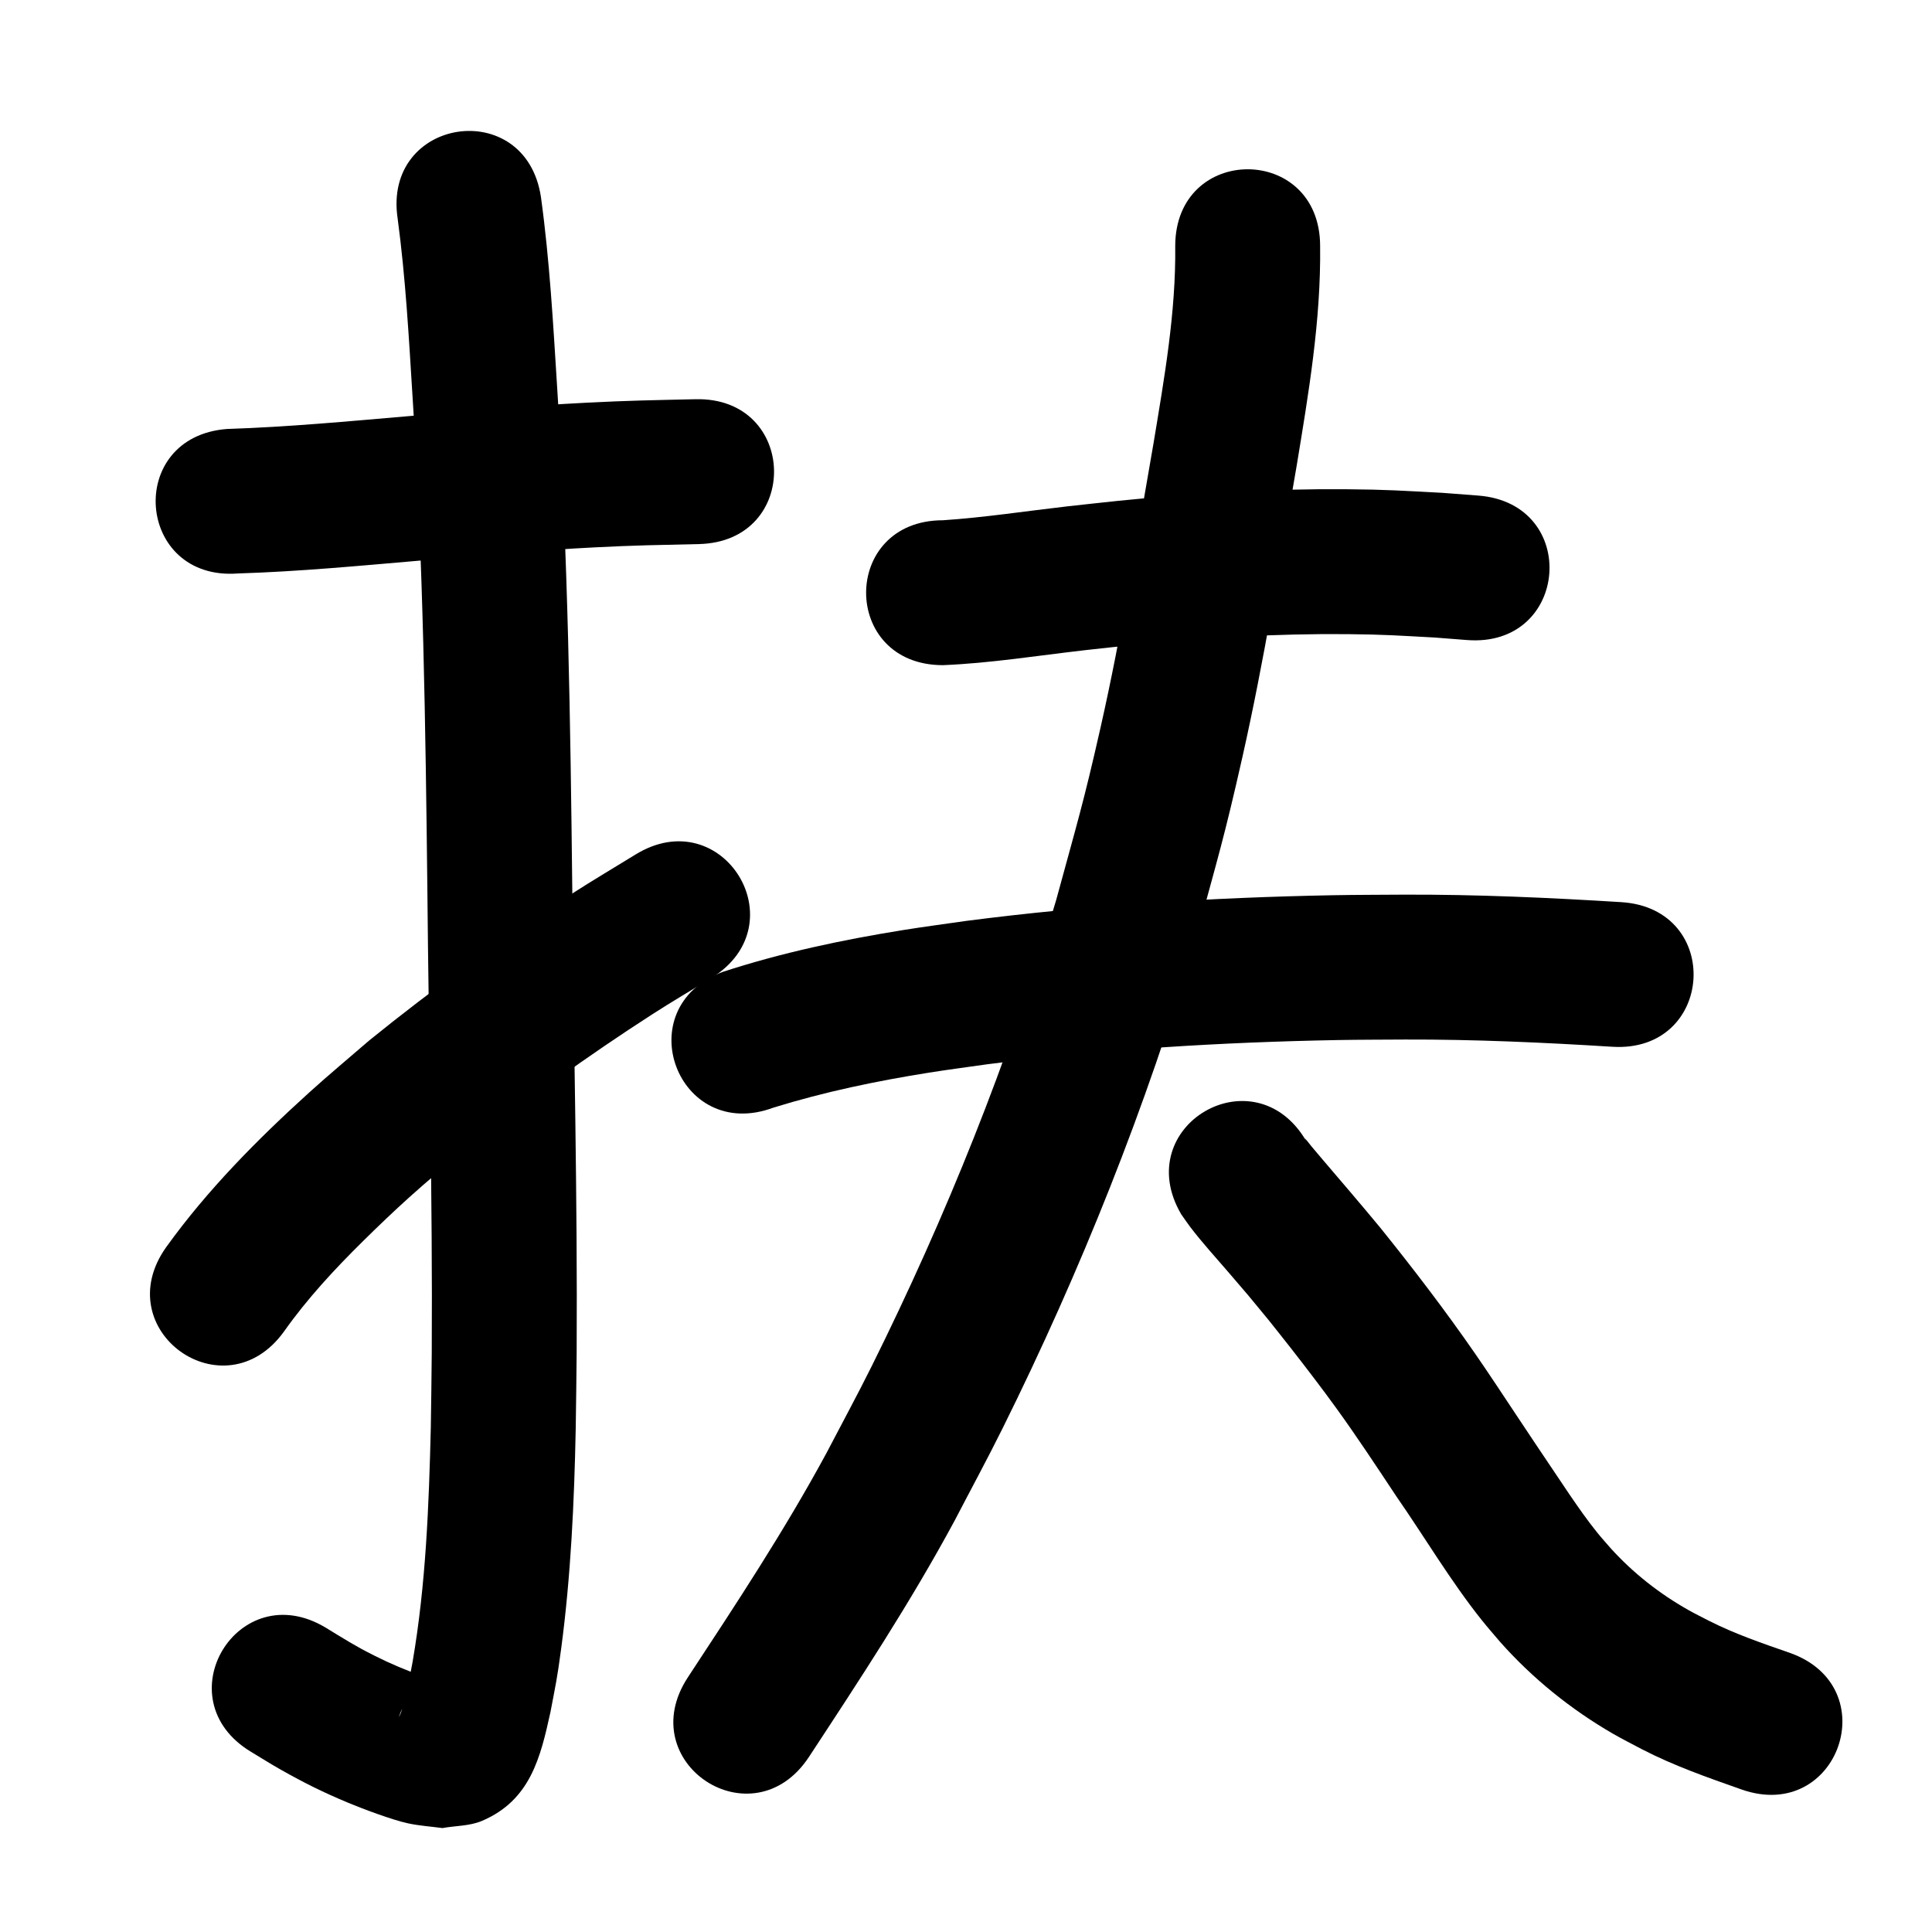 <?xml version="1.0" ?>
<svg xmlns="http://www.w3.org/2000/svg" width="1000" height="1000">
<path d="m 123.211,296.818 c 31.755,-0.984 63.406,-4.021 95.048,-6.728 29.725,-2.537 59.44,-5.244 89.24,-6.761 21.888,-1.114 32.789,-1.225 54.239,-1.718 53.019,-1.228 51.282,-76.208 -1.736,-74.98 v 0 c -22.9,0.535 -33.723,0.64 -57.164,1.843 -30.378,1.559 -60.673,4.296 -90.975,6.889 -31.426,2.69 -62.855,5.661 -94.392,6.675 -52.877,4.058 -47.138,78.838 5.739,74.78 z"/>
<path d="m 205.821,113.124 c 4.132,30.722 5.806,61.715 7.738,92.632 5.49,84.87 6.706,169.912 7.649,254.927 0.72,79.804 2.747,159.602 2.267,239.415 -0.077,12.848 -0.321,25.694 -0.481,38.541 -0.988,40.604 -2.542,81.393 -9.426,121.502 -0.683,3.981 -1.54,7.931 -2.311,11.897 -0.997,4.21 -2.292,10.365 -3.804,14.681 -0.215,0.613 -1.175,2.311 -0.938,1.706 2.773,-7.088 3.646,-8.623 11.396,-13.972 2.33,-1.608 5.25,-2.117 7.875,-3.176 0.133,-3.62 0.37,-0.789 -7.094,-3.628 -9.425,-3.584 -15.768,-6.11 -24.955,-10.717 -10.331,-5.181 -15.287,-8.461 -25.083,-14.417 -45.406,-27.4 -84.156,36.815 -38.749,64.214 v 0 c 5.128,3.076 10.175,6.292 15.384,9.228 12.457,7.021 21.535,11.539 34.681,17.047 7.645,3.203 23.036,8.996 31.289,10.771 5.836,1.256 11.829,1.622 17.743,2.432 6.822,-1.239 14.084,-1.004 20.465,-3.716 25.046,-10.647 30.293,-32.84 35.447,-56.317 2.76,-14.52 3.476,-17.297 5.538,-32.773 5.027,-37.733 6.771,-75.801 7.538,-113.832 0.162,-13.154 0.409,-26.307 0.487,-39.461 0.477,-80.094 -1.542,-160.173 -2.272,-240.258 -0.959,-86.299 -2.216,-172.626 -7.791,-258.777 -2.072,-33.081 -3.9,-66.24 -8.425,-99.1 -7.884,-52.444 -82.051,-41.294 -74.167,11.15 z"/>
<path d="m 147.093,689.057 c 11.977,-16.942 26.185,-32.223 40.93,-46.768 7.799,-7.694 15.72,-15.271 23.857,-22.607 9.267,-8.355 18.894,-16.303 28.341,-24.455 31.247,-25.143 63.865,-48.637 97.589,-70.35 10.008,-6.444 20.283,-12.461 30.425,-18.692 45.163,-27.799 5.849,-91.669 -39.314,-63.87 v 0 c -10.982,6.771 -22.104,13.319 -32.945,20.314 -36.251,23.389 -71.292,48.719 -104.814,75.87 -10.311,8.935 -20.822,17.646 -30.934,26.806 -26.947,24.408 -52.833,50.521 -74.117,80.095 -30.87,43.122 30.113,86.78 60.984,43.657 z"/>
<path d="m 488.074,344.288 c 24.572,-1.019 48.913,-4.937 73.318,-7.735 8.597,-0.986 17.205,-1.861 25.808,-2.792 36.622,-3.7 73.435,-5.856 110.255,-5.532 19.101,0.168 26.702,0.767 45.204,1.76 5.573,0.432 11.146,0.865 16.719,1.297 52.877,4.067 58.629,-70.712 5.752,-74.779 v 0 c -6.168,-0.471 -12.335,-0.942 -18.503,-1.413 -20.577,-1.078 -28.469,-1.703 -49.754,-1.863 -39.323,-0.295 -78.637,2.002 -117.748,5.965 -8.935,0.969 -17.875,1.883 -26.804,2.906 -21.405,2.454 -42.737,5.739 -64.246,7.184 -53.033,0 -53.033,75 0,75 z"/>
<path d="m 400.435,573.274 c 26.292,-8.137 53.324,-13.764 80.487,-18.084 9.99,-1.589 20.026,-2.878 30.038,-4.317 60.158,-7.717 120.796,-11.424 181.422,-12.54 11.652,-0.215 23.307,-0.178 34.96,-0.268 35.758,-0.101 71.478,1.511 107.155,3.741 52.93,3.297 57.593,-71.558 4.663,-74.855 v 0 c -37.427,-2.324 -74.898,-4.007 -112.409,-3.883 -12.173,0.099 -24.348,0.068 -36.519,0.296 -63.493,1.192 -126.994,5.136 -189.99,13.279 -10.819,1.569 -21.664,2.973 -32.458,4.707 -31.635,5.081 -63.145,11.736 -93.633,21.68 -49.67,18.585 -23.387,88.829 26.283,70.244 z"/>
<path d="m 608.297,127.389 c 0.386,34.322 -5.651,68.29 -11.233,102.023 -8.612,49.112 -16.396,98.389 -27.396,147.047 -8.956,39.615 -12.174,49.664 -23.015,89.462 -24.549,83.06 -56.953,163.72 -95.489,241.265 -7.551,15.194 -15.674,30.096 -23.511,45.145 -21.641,39.966 -46.663,77.903 -71.604,115.838 -29.124,44.32 33.554,85.508 62.678,41.188 v 0 c 26.319,-40.072 52.693,-80.165 75.463,-122.417 8.249,-15.877 16.795,-31.604 24.746,-47.632 40.45,-81.536 74.382,-166.369 100.086,-253.7 11.386,-41.91 14.638,-52.022 24.05,-93.766 11.209,-49.713 19.211,-100.042 27.99,-150.217 6.22,-37.778 12.708,-75.811 12.234,-114.236 0,-53.033 -75,-53.033 -75,0 z"/>
<path d="m 611.371,628.475 c 1.533,2.161 2.998,4.372 4.6,6.483 6.161,8.117 13.136,15.719 19.766,23.439 13.174,15.339 7.419,8.532 20.788,24.729 3.795,4.788 7.623,9.551 11.386,14.365 7.729,9.888 16.297,21.067 23.657,31.234 10.821,14.947 20.957,30.366 31.156,45.738 14.802,21.304 28.036,43.796 44.236,64.111 3.048,3.822 6.297,7.479 9.446,11.219 16.791,18.918 36.604,34.941 58.501,47.598 4.853,2.805 9.88,5.296 14.82,7.944 16.582,8.585 34.192,14.732 51.754,20.917 50.055,17.521 74.833,-53.268 24.778,-70.789 v 0 c -14.03,-4.875 -28.117,-9.675 -41.408,-16.395 -3.535,-1.844 -7.13,-3.58 -10.606,-5.533 -15.178,-8.525 -28.987,-19.344 -40.657,-32.273 -2.28,-2.657 -4.643,-5.245 -6.841,-7.971 -5.318,-6.595 -9.705,-12.93 -14.505,-19.944 -0.638,-0.933 -17.127,-25.493 -17.363,-25.845 -3.23,-4.83 -6.442,-9.673 -9.663,-14.509 -6.827,-10.287 -14.491,-21.935 -21.496,-32.064 -15.567,-22.512 -32.199,-44.259 -49.372,-65.566 -9.836,-11.9 -19.874,-23.594 -29.898,-35.333 -1.929,-2.259 -3.84,-4.532 -5.747,-6.809 -1.077,-1.286 -2.019,-2.692 -3.203,-3.881 -0.334,-0.336 0.41,0.855 0.615,1.282 -26.767,-45.783 -91.513,-7.929 -64.746,37.854 z"/>
</svg>

